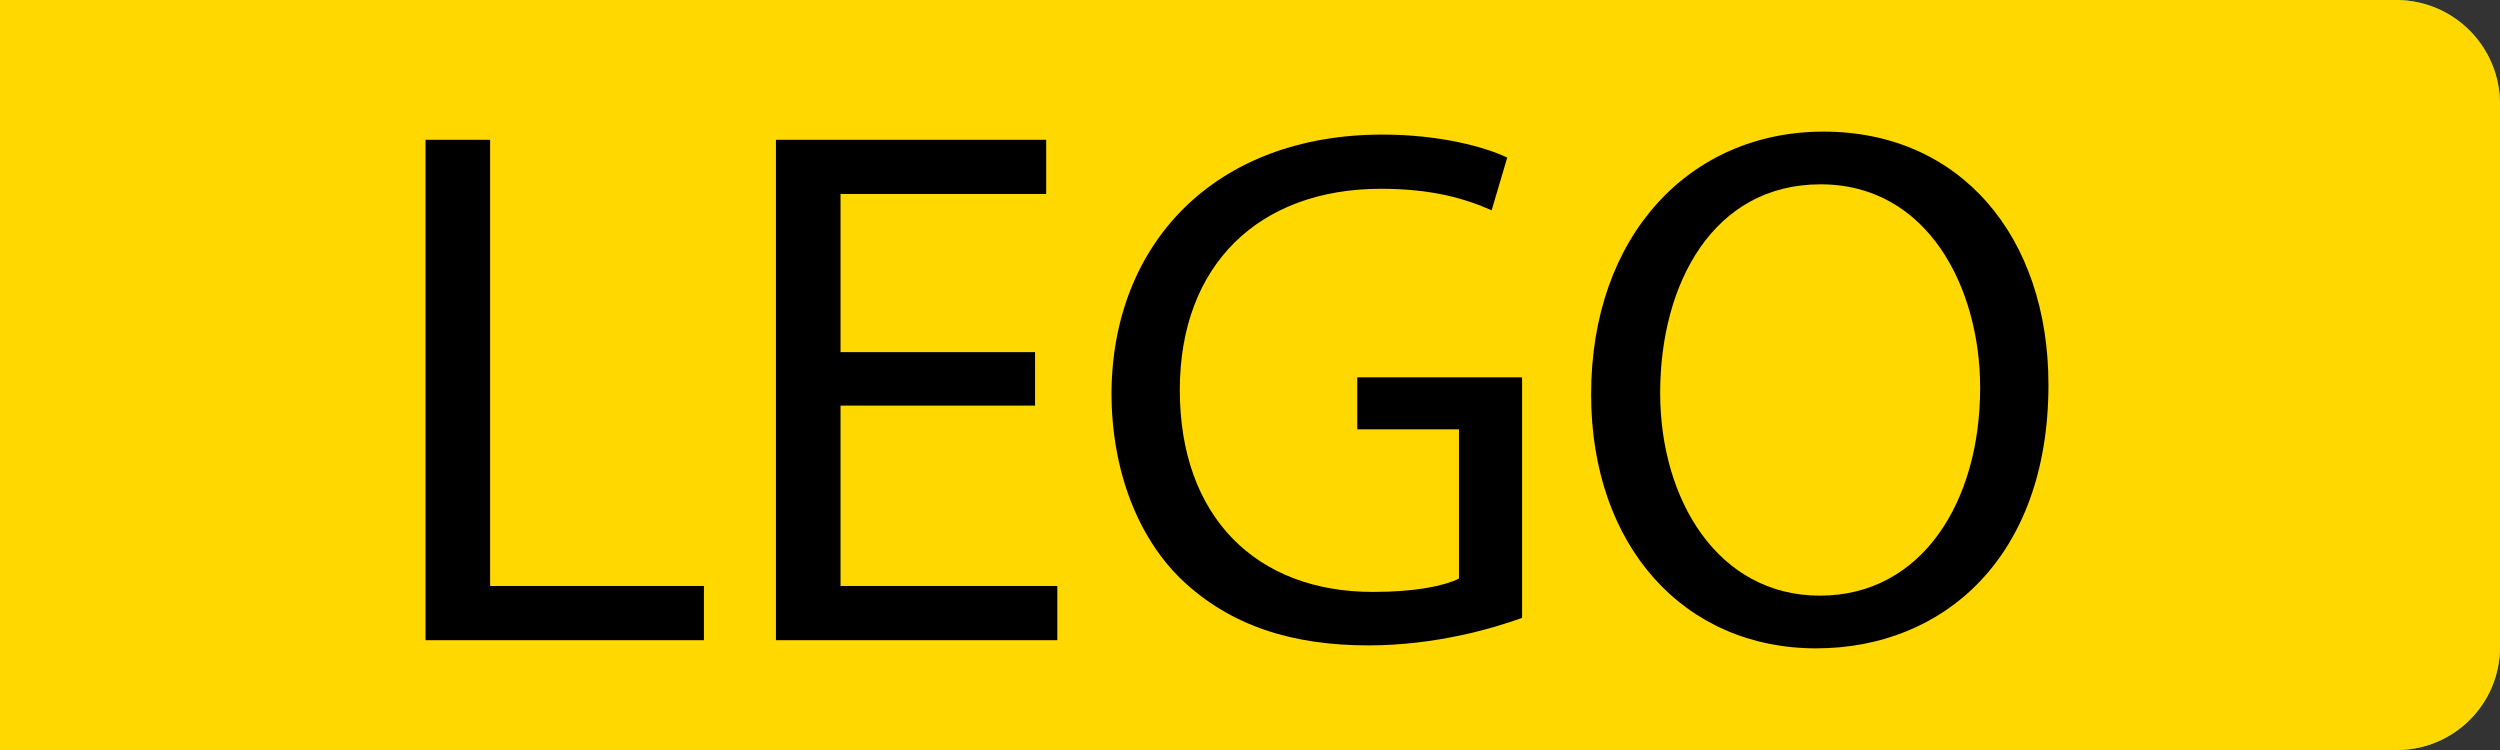 <?xml version="1.0" encoding="iso-8859-1"?>
<!-- Generator: Adobe Illustrator 21.1.0, SVG Export Plug-In . SVG Version: 6.00 Build 0)  -->
<svg version="1.1" xmlns="http://www.w3.org/2000/svg" xmlns:xlink="http://www.w3.org/1999/xlink" x="0px" y="0px"
	 viewBox="0 0 720 216" style="enable-background:new 0 0 720 216;" xml:space="preserve">
<rect x="0" y="0" width="720" height="216" fill="#333333" stroke="none"/>
<g id="Layer_1">
	<g>
		<path style="fill:#31A8C6;" d="M690.333,216H0V0h690.083C706.606,0,720,13.394,720,29.917v156.417
			C720,202.718,706.718,216,690.333,216z"/>
	</g>
	<g>
		<path style="fill:#FFFFFF;" d="M148.55,184.373V40.257h20.313l46.186,72.914c10.691,16.892,19.03,32.073,25.872,46.826
			l0.428-0.214c-1.71-19.243-2.138-36.777-2.138-59.228V40.257h17.533v144.116h-18.816l-45.758-73.127
			c-10.05-16.037-19.672-32.501-26.941-48.11l-0.642,0.214c1.069,18.175,1.497,35.495,1.497,59.443v61.58H148.55z"/>
		<path style="fill:#FFFFFF;" d="M363.865,116.806h-56.021v51.958h62.436v15.609h-81.039V40.257h77.831v15.609h-59.228v45.544
			h56.021V116.806z"/>
		<path style="fill:#FFFFFF;" d="M419.88,184.373L383.316,40.257h19.672l17.105,72.914c4.276,17.961,8.125,35.922,10.691,49.82
			h0.428c2.352-14.326,6.842-31.432,11.76-50.034l19.244-72.7h19.458l17.533,73.127c4.063,17.105,7.911,34.211,10.05,49.393h0.428
			c2.993-15.823,7.056-31.859,11.546-49.82l19.03-72.7h19.03l-40.84,144.116h-19.458l-18.175-75.052
			c-4.49-18.388-7.483-32.5-9.408-47.04h-0.428c-2.565,14.326-5.773,28.438-11.118,47.04l-20.527,75.052H419.88z"/>
	</g>
</g>
<g id="Layer_1_copy">
	<g>
		<path style="fill:#FFD800;" d="M690.333,216H0V0h690.083C706.606,0,720,13.394,720,29.917v156.417
			C720,202.718,706.718,216,690.333,216z"/>
	</g>
	<g>
		<path d="M122.55,40.257h18.603v128.506h61.581v15.609H122.55V40.257z"/>
		<path d="M298.094,116.806h-56.021v51.958h62.436v15.609H223.47V40.257h77.831v15.609h-59.229v45.544h56.021V116.806z"/>
		<path d="M438.357,177.958c-8.339,2.994-24.804,7.912-44.261,7.912c-21.811,0-39.771-5.56-53.884-19.03
			c-12.401-11.975-20.099-31.218-20.099-53.669c0.214-42.979,29.721-74.41,78.045-74.41c16.678,0,29.721,3.635,35.922,6.628
			l-4.49,15.181c-7.698-3.421-17.319-6.201-31.859-6.201c-35.067,0-57.946,21.81-57.946,57.946
			c0,36.563,22.024,58.159,55.594,58.159c12.188,0,20.527-1.711,24.804-3.849v-42.979h-29.294v-14.967h47.469V177.958z"/>
		<path d="M589.955,110.818c0,49.606-30.148,75.906-66.926,75.906c-38.061,0-64.788-29.507-64.788-73.126
			c0-45.758,28.438-75.693,66.927-75.693C564.511,37.905,589.955,68.054,589.955,110.818z M478.127,113.171
			c0,30.79,16.678,58.373,45.972,58.373c29.507,0,46.186-27.155,46.186-59.87c0-28.652-14.968-58.587-45.972-58.587
			C493.522,53.087,478.127,81.525,478.127,113.171z"/>
	</g>
</g>
<g id="Layer_1_copy_2" style="display:none;">
	<g style="display:inline;">
		<path style="fill:#FFFFFF;" d="M3,213V3h687.083C704.925,3,717,15.075,717,29.917v156.417C717,201.037,705.037,213,690.333,213H3z
			"/>
		<path style="fill:#FF5B00;" d="M690.083,6C703.271,6,714,16.729,714,29.917v156.417c0,13.05-10.617,23.667-23.667,23.667H6V6
			H690.083 M690.083,0H0v216h690.333C706.718,216,720,202.718,720,186.333V29.917C720,13.394,706.606,0,690.083,0L690.083,0z"/>
	</g>
	<g style="display:inline;">
		<path d="M98.509,64.436v79.066H88.186V72.999h-26.16V96.93c0,17.127-0.704,36.249-11.848,43.756
			c-2.933,1.877-7.508,3.754-12.083,3.754l-1.291-8.212c3.167-0.586,6.452-2.463,8.329-4.223c6.334-6.218,6.921-21.585,6.921-34.255
			V64.436H98.509z"/>
		<path d="M119.271,86.724l12.435,33.55c1.291,3.754,2.698,8.212,3.636,11.614h0.235c1.056-3.402,2.229-7.743,3.637-11.849
			l11.262-33.316h10.91L145.9,127.196c-7.391,19.473-12.435,29.444-19.473,35.544c-5.044,4.458-10.089,6.218-12.67,6.688
			l-2.581-8.682c2.581-0.82,5.983-2.463,9.033-5.044c2.815-2.229,6.335-6.218,8.681-11.496c0.469-1.056,0.821-1.877,0.821-2.464
			c0-0.586-0.234-1.407-0.704-2.698l-20.999-52.32H119.271z"/>
		<path d="M180.151,86.724v18.652c0,7.156,2.698,12.083,11.731,12.083c4.458,0,9.033-1.643,12.2-3.988V86.724h10.206v56.778h-10.206
			v-22.758h-0.234c-3.872,2.58-9.971,4.34-15.368,4.34c-10.792,0-18.652-5.514-18.652-18.535V86.724H180.151z"/>
		<path d="M241.033,86.724v48.683h19.826V86.724h10.088v48.683h19.825V86.724h10.206v56.778h-70.034V86.724H241.033z"/>
		<path d="M349.188,143.502l-0.821-7.156h-0.352c-3.167,4.458-9.268,8.446-17.362,8.446c-11.497,0-17.362-8.094-17.362-16.306
			c0-13.726,12.2-21.233,34.137-21.116v-1.173c0-4.692-1.291-13.139-12.904-13.139c-5.279,0-10.792,1.643-14.781,4.224l-2.346-6.804
			c4.692-3.05,11.496-5.044,18.652-5.044c17.362,0,21.585,11.849,21.585,23.228v21.233c0,4.927,0.235,9.736,0.938,13.607H349.188z
			 M347.663,114.526c-11.262-0.234-24.048,1.76-24.048,12.787c0,6.687,4.458,9.854,9.737,9.854c7.39,0,12.083-4.692,13.725-9.502
			c0.352-1.056,0.586-2.229,0.586-3.284V114.526z"/>
		<path d="M416.52,143.502h-10.206v-23.813h-7.625c-4.34,0-7.272,1.173-9.502,3.167c-4.223,3.402-5.748,10.44-7.977,15.954
			c-0.704,1.76-1.525,3.284-2.347,4.692h-11.027c1.291-1.877,2.464-3.988,3.52-6.452c2.464-5.514,3.871-12.904,8.916-17.127
			c1.76-1.525,3.871-2.815,6.451-3.285v-0.352c-7.39-0.821-15.016-5.396-15.016-14.077c0-5.865,3.168-9.854,7.508-12.317
			c4.693-2.698,11.614-3.871,19.005-3.871c6.804,0,13.373,0.586,18.3,1.173V143.502z M406.313,93.528
			c-2.58-0.352-4.927-0.587-8.563-0.587c-7.038,0-15.367,1.994-15.367,9.854c0,7.273,9.033,9.854,15.133,9.854
			c4.223,0,6.452,0,8.798,0V93.528z"/>
		<path d="M468.131,86.724v48.683h26.16V86.724h10.205v49.036l5.866,0.117l-0.587,25.69h-7.977l-0.47-18.065h-43.404V86.724H468.131
			z"/>
		<path d="M527.954,116.99c0.235,13.96,9.15,19.708,19.474,19.708c7.391,0,11.849-1.291,15.72-2.933l1.76,7.391
			c-3.637,1.642-9.854,3.519-18.888,3.519c-17.479,0-27.919-11.496-27.919-28.623c0-17.127,10.089-30.618,26.629-30.618
			c18.535,0,23.462,16.306,23.462,26.747c0,2.111-0.234,3.754-0.352,4.81H527.954z M558.221,109.6
			c0.117-6.569-2.698-16.775-14.313-16.775c-10.44,0-15.016,9.619-15.837,16.775H558.221z"/>
		<path d="M590.947,86.724V109.6h26.98V86.724h10.206v56.778h-10.206v-25.69h-26.98v25.69h-10.206V86.724H590.947z"/>
		<path d="M676.462,143.502l-0.821-7.156h-0.353c-3.167,4.458-9.267,8.446-17.361,8.446c-11.496,0-17.362-8.094-17.362-16.306
			c0-13.726,12.2-21.233,34.138-21.116v-1.173c0-4.692-1.291-13.139-12.904-13.139c-5.279,0-10.792,1.643-14.781,4.224l-2.346-6.804
			c4.692-3.05,11.496-5.044,18.652-5.044c17.361,0,21.585,11.849,21.585,23.228v21.233c0,4.927,0.234,9.736,0.938,13.607H676.462z
			 M674.937,114.526c-11.262-0.234-24.049,1.76-24.049,12.787c0,6.687,4.458,9.854,9.737,9.854c7.391,0,12.083-4.692,13.725-9.502
			c0.353-1.056,0.587-2.229,0.587-3.284V114.526z"/>
	</g>
</g>
<g id="Layer_1_copy_3" style="display:none;">
	<g style="display:inline;">
		<path style="fill:#FF6700;" d="M690.333,216H0V0h690.083C706.606,0,720,13.394,720,29.917v156.417
			C720,202.718,706.718,216,690.333,216z"/>
	</g>
	<g style="display:inline;">
		<path style="fill:#FFFFFF;" d="M265.45,184.373l-18.389-31.859c-7.483-12.188-12.188-20.1-16.678-28.438h-0.428
			c-4.063,8.339-8.125,16.037-15.609,28.652l-17.32,31.646h-21.382l44.047-72.913l-42.336-71.203h21.596l19.03,33.784
			c5.346,9.408,9.408,16.678,13.257,24.376h0.642c4.063-8.553,7.698-15.182,13.043-24.376l19.672-33.784h21.382l-43.833,70.133
			l44.903,73.982H265.45z"/>
		<path style="fill:#FFFFFF;" d="M326.174,40.257v60.726c0,22.878-0.428,41.695-1.71,60.939l0.428,0.214
			c7.27-14.968,16.25-30.576,26.728-47.683l46.613-74.196h18.603v144.116h-17.533v-61.367c0-23.306,0.214-40.412,1.71-58.586
			l-0.642-0.214c-7.056,15.823-16.892,32.5-26.728,48.538l-45.116,71.63h-19.885V40.257H326.174z"/>
		<path style="fill:#FFFFFF;" d="M476.701,56.08h-43.833V40.257h106.697V56.08h-44.048v128.293h-18.816V56.08z"/>
	</g>
</g>
<g id="Layer_1_copy_4" style="display:none;">
	<g style="display:inline;">
		<path style="fill:#FFB000;" d="M690.333,216H0V0h690.083C706.606,0,720,13.394,720,29.917v156.417
			C720,202.718,706.718,216,690.333,216z"/>
	</g>
	<g style="display:inline;">
		<path style="fill:#FFFFFF;" d="M137.225,131.097l-11.323,34.293h-14.558l37.042-109.025h16.985l37.205,109.025h-15.043
			l-11.647-34.293H137.225z M172.974,120.098l-10.676-31.382c-2.427-7.117-4.044-13.587-5.662-19.896h-0.324
			c-1.618,6.47-3.397,13.102-5.5,19.735l-10.676,31.543H172.974z"/>
		<path style="fill:#FFFFFF;" d="M232.499,56.364v48.366h4.367l37.366-48.366h16.985l-41.249,49.983
			c17.955,2.427,24.911,13.426,30.572,28.146c4.044,11.161,7.117,21.19,11.97,30.896h-15.206c-3.882-7.44-6.956-17.146-9.867-25.72
			c-5.014-14.396-11.97-24.264-30.411-24.264h-4.529v49.983h-13.912V56.364H232.499z"/>
		<path style="fill:#FFFFFF;" d="M320.33,56.364v97.217h49.983V56.364h14.235v97.541l9.544,0.323l-0.971,37.366h-11.162
			l-0.971-26.205h-74.732V56.364H320.33z"/>
		<path style="fill:#FFFFFF;" d="M424.983,56.364v45.939c0,17.309-0.323,31.543-1.294,46.102l0.324,0.161
			c5.499-11.322,12.293-23.131,20.219-36.071l35.264-56.131h14.073V165.39h-13.265v-46.425c0-17.632,0.162-30.572,1.294-44.322
			l-0.484-0.162c-5.339,11.97-12.779,24.587-20.221,36.719l-34.13,54.189h-15.045V56.364H424.983z"/>
		<path style="fill:#FFFFFF;" d="M508.285,165.39c1.617-2.912,3.073-6.309,4.367-9.867c4.69-12.455,7.603-27.661,16.499-36.558
			c2.589-2.588,5.823-4.529,9.059-5.5v-0.485c-13.426-2.265-24.102-11.97-24.102-26.852c0-9.543,3.882-17.146,10.028-22.161
			c6.794-5.5,17.471-8.412,31.22-8.412c9.221,0,18.926,0.809,26.043,2.265V165.39h-14.073v-47.233h-10.353
			c-6.793,0-11.808,1.456-15.69,5.338c-7.44,7.603-10.514,23.617-14.396,33.97c-1.132,2.749-1.94,5.014-3.559,7.926H508.285z
			 M567.326,67.688c-2.426-0.485-6.955-1.294-13.264-1.294c-13.911,0-25.72,5.338-25.72,20.382
			c0,13.103,11.646,20.705,27.014,20.705c4.691,0,9.221,0,11.97-0.162V67.688z"/>
	</g>
</g>
<g id="Layer_1_copy_5" style="display:none;">
	<g style="display:inline;">
		<path style="fill:#DCDCDC;" d="M690.333,216H0V0h690.083C706.606,0,720,13.394,720,29.917v156.417
			C720,202.718,706.718,216,690.333,216z"/>
	</g>
	<g style="display:inline;">
		<path style="fill:#505050;" d="M134.766,109.745c0,37.527-22.808,57.424-50.63,57.424c-28.793,0-49.013-22.322-49.013-55.321
			c0-34.616,21.514-57.263,50.63-57.263C115.517,54.585,134.766,77.393,134.766,109.745z M50.167,111.524
			c0,23.293,12.617,44.16,34.778,44.16c22.323,0,34.94-20.544,34.94-45.293c0-21.676-11.323-44.322-34.778-44.322
			C61.813,66.07,50.167,87.584,50.167,111.524z"/>
		<path style="fill:#505050;" d="M153.042,57.82c7.118-1.456,17.308-2.265,27.014-2.265c15.043,0,24.749,2.75,31.543,8.896
			c5.5,4.853,8.573,12.294,8.573,20.705c0,14.396-9.059,23.94-20.543,27.822v0.485c8.412,2.912,13.426,10.677,16.014,21.999
			c3.559,15.206,6.147,25.72,8.412,29.926h-14.558c-1.78-3.073-4.206-12.455-7.279-26.043c-3.235-15.044-9.059-20.705-21.837-21.19
			h-13.264v47.233h-14.073V57.82z M167.115,107.48h14.396c15.043,0,24.587-8.25,24.587-20.705c0-14.073-10.191-20.22-25.073-20.382
			c-6.794,0-11.646,0.647-13.911,1.294V107.48z"/>
		<path style="fill:#505050;" d="M254.137,56.364V165.39h-14.073V56.364H254.137z"/>
		<path style="fill:#505050;" d="M361.705,160.537c-6.309,2.265-18.764,5.984-33.484,5.984c-16.499,0-30.087-4.205-40.763-14.396
			c-9.382-9.058-15.206-23.616-15.206-40.601c0.162-32.514,22.484-56.292,59.042-56.292c12.617,0,22.484,2.75,27.176,5.015
			l-3.397,11.485c-5.823-2.588-13.103-4.691-24.102-4.691c-26.528,0-43.836,16.5-43.836,43.836
			c0,27.661,16.661,43.998,42.057,43.998c9.22,0,15.529-1.294,18.764-2.911V119.45h-22.161v-11.323h35.91V160.537z"/>
		<path style="fill:#505050;" d="M397.289,56.364V165.39h-14.072V56.364H397.289z"/>
		<path style="fill:#505050;" d="M421.875,165.39V56.364h15.367l34.939,55.16c8.088,12.778,14.396,24.264,19.572,35.425l0.324-0.162
			c-1.294-14.558-1.618-27.822-1.618-44.807V56.364h13.265V165.39h-14.235l-34.616-55.321
			c-7.603-12.132-14.882-24.587-20.381-36.396l-0.485,0.162c0.809,13.75,1.132,26.852,1.132,44.968v46.587H421.875z"/>
		<path style="fill:#505050;" d="M545.939,131.097l-11.323,34.293h-14.559l37.043-109.025h16.984l37.204,109.025h-15.043
			L584.6,131.097H545.939z M581.688,120.098l-10.676-31.382c-2.427-7.117-4.044-13.587-5.662-19.896h-0.323
			c-1.617,6.47-3.396,13.102-5.5,19.735l-10.676,31.543H581.688z"/>
		<path style="fill:#505050;" d="M627.302,56.364h14.072v97.217h46.587v11.809h-60.659V56.364z"/>
	</g>
</g>
<g id="Layer_1_copy_6" style="display:none;">
	<g style="display:inline;">
		<path style="fill:#FFFFFF;" d="M3,213V3h687.083C704.925,3,717,15.075,717,29.917v156.417C717,201.037,705.037,213,690.333,213H3z
			"/>
		<path style="fill:#00B6CE;" d="M690.083,6C703.271,6,714,16.729,714,29.917v156.417c0,13.05-10.617,23.667-23.667,23.667H6V6
			H690.083 M690.083,0H0v216h690.333C706.718,216,720,202.718,720,186.333V29.917C720,13.394,706.606,0,690.083,0L690.083,0z"/>
	</g>
	<g style="display:inline;">
		<path d="M70.16,64.436v33.315c0,12.553-0.234,22.876-0.938,33.434l0.235,0.117c3.989-8.212,8.916-16.775,14.664-26.16
			l25.574-40.706h10.206v79.066h-9.619v-33.668c0-12.787,0.117-22.171,0.938-32.143l-0.352-0.117
			c-3.871,8.681-9.267,17.831-14.664,26.629l-24.752,39.299h-10.91V64.436H70.16z"/>
		<path d="M142.652,110.538h4.927c8.681,0,14.546-3.989,14.546-9.268c0-5.044-4.575-8.212-11.027-8.212
			c-4.575,0-9.736,1.525-13.725,3.989l-2.581-6.334c5.748-3.52,12.317-5.162,18.887-5.162c8.681,0,19.239,3.872,19.239,14.898
			c0,7.039-6.452,11.613-12.787,12.904v0.234c8.446,0.704,15.484,5.865,15.484,14.194c0,12.317-12.552,16.893-24.518,16.893
			c-6.687,0-13.373-1.76-18.417-4.575l2.698-6.921c4.106,2.229,9.619,3.871,15.016,3.871c8.563,0,13.959-4.105,13.959-9.736
			c0-7.625-7.977-9.737-16.541-9.737h-5.162V110.538z"/>
		<path d="M213.386,105.259c0-7.273-0.234-13.139-0.469-18.535h9.268l0.469,9.737h0.235c4.223-6.921,10.91-11.027,20.177-11.027
			c13.726,0,24.049,11.614,24.049,28.858c0,20.412-12.435,30.5-25.808,30.5c-7.508,0-14.077-3.284-17.479-8.915h-0.235v30.853
			h-10.206V105.259z M223.592,120.392c0,1.525,0.235,2.933,0.469,4.224c1.877,7.156,8.094,12.083,15.485,12.083
			c10.91,0,17.245-8.916,17.245-21.938c0-11.379-5.983-21.115-16.893-21.115c-7.039,0-13.608,5.044-15.603,12.787
			c-0.352,1.291-0.704,2.816-0.704,4.223V120.392z"/>
		<path d="M285.879,116.99c0.235,13.96,9.15,19.708,19.474,19.708c7.391,0,11.848-1.291,15.72-2.933l1.759,7.391
			c-3.636,1.642-9.854,3.519-18.887,3.519c-17.479,0-27.919-11.496-27.919-28.623c0-17.127,10.088-30.618,26.629-30.618
			c18.535,0,23.462,16.306,23.462,26.747c0,2.111-0.234,3.754-0.352,4.81H285.879z M316.145,109.6
			c0.117-6.569-2.698-16.775-14.312-16.775c-10.44,0-15.016,9.619-15.836,16.775H316.145z"/>
		<path d="M349.106,86.724v24.635h2.463l21.351-24.635h12.552l-24.752,25.691c9.149,0.938,14.663,7.038,19.121,17.244
			c1.525,3.754,3.52,9.268,6.101,13.843h-10.793c-1.525-2.464-3.52-6.921-5.279-11.613c-3.871-9.15-9.149-13.374-18.769-13.374
			h-1.994v24.987H338.9V86.724H349.106z"/>
		<path d="M440.838,86.724v56.778h-10.206V94.818h-19.474V109.6c0,15.954-1.525,26.629-8.916,31.438
			c-2.815,2.229-5.982,3.52-11.262,3.52l-1.056-8.095c1.994-0.352,4.224-1.173,5.631-2.346c5.279-3.871,5.866-11.849,5.866-24.518
			V86.724H440.838z"/>
		<path d="M489.166,143.502l-0.821-7.156h-0.353c-3.167,4.458-9.268,8.446-17.361,8.446c-11.496,0-17.362-8.094-17.362-16.306
			c0-13.726,12.2-21.233,34.138-21.116v-1.173c0-4.692-1.291-13.139-12.904-13.139c-5.279,0-10.793,1.643-14.781,4.224l-2.346-6.804
			c4.692-3.05,11.496-5.044,18.652-5.044c17.361,0,21.585,11.849,21.585,23.228v21.233c0,4.927,0.234,9.736,0.938,13.607H489.166z
			 M487.641,114.526c-11.262-0.234-24.049,1.76-24.049,12.787c0,6.687,4.458,9.854,9.737,9.854c7.391,0,12.083-4.692,13.725-9.502
			c0.353-1.056,0.587-2.229,0.587-3.284V114.526z"/>
		<path d="M514.854,86.724h12.669l10.323,28.624c1.408,4.223,3.871,11.145,5.162,15.603h0.234c1.29-4.224,4.458-13.257,6.687-19.474
			l9.15-24.752h12.786l3.989,56.778H566l-1.29-27.099c-0.353-6.1-0.821-13.373-1.056-20.294h-0.353
			c-1.524,5.162-3.05,9.737-6.217,18.417l-10.91,28.624h-7.508l-10.089-28.037c-1.76-5.396-4.223-13.608-5.631-18.887h-0.469
			c-0.234,6.687-0.587,14.195-0.938,20.412l-1.408,26.864h-9.502L514.854,86.724z"/>
		<path d="M599.196,86.724v19.356c2.229-0.469,5.514-0.704,9.268-0.704c12.2,0,24.518,5.044,24.518,19.004
			c0,5.982-2.229,10.088-5.866,13.139c-6.217,5.278-15.367,6.569-22.875,6.569c-5.748,0-11.027-0.353-15.25-0.821V86.724H599.196z
			 M599.196,136.346c1.994,0.235,4.223,0.47,7.155,0.47c7.86,0,16.424-3.285,16.424-12.083c0-9.15-8.212-11.966-15.954-11.966
			c-2.933,0-5.514,0.235-7.625,0.587V136.346z M650.343,86.724v56.778h-10.206V86.724H650.343z"/>
	</g>
</g>
</svg>
